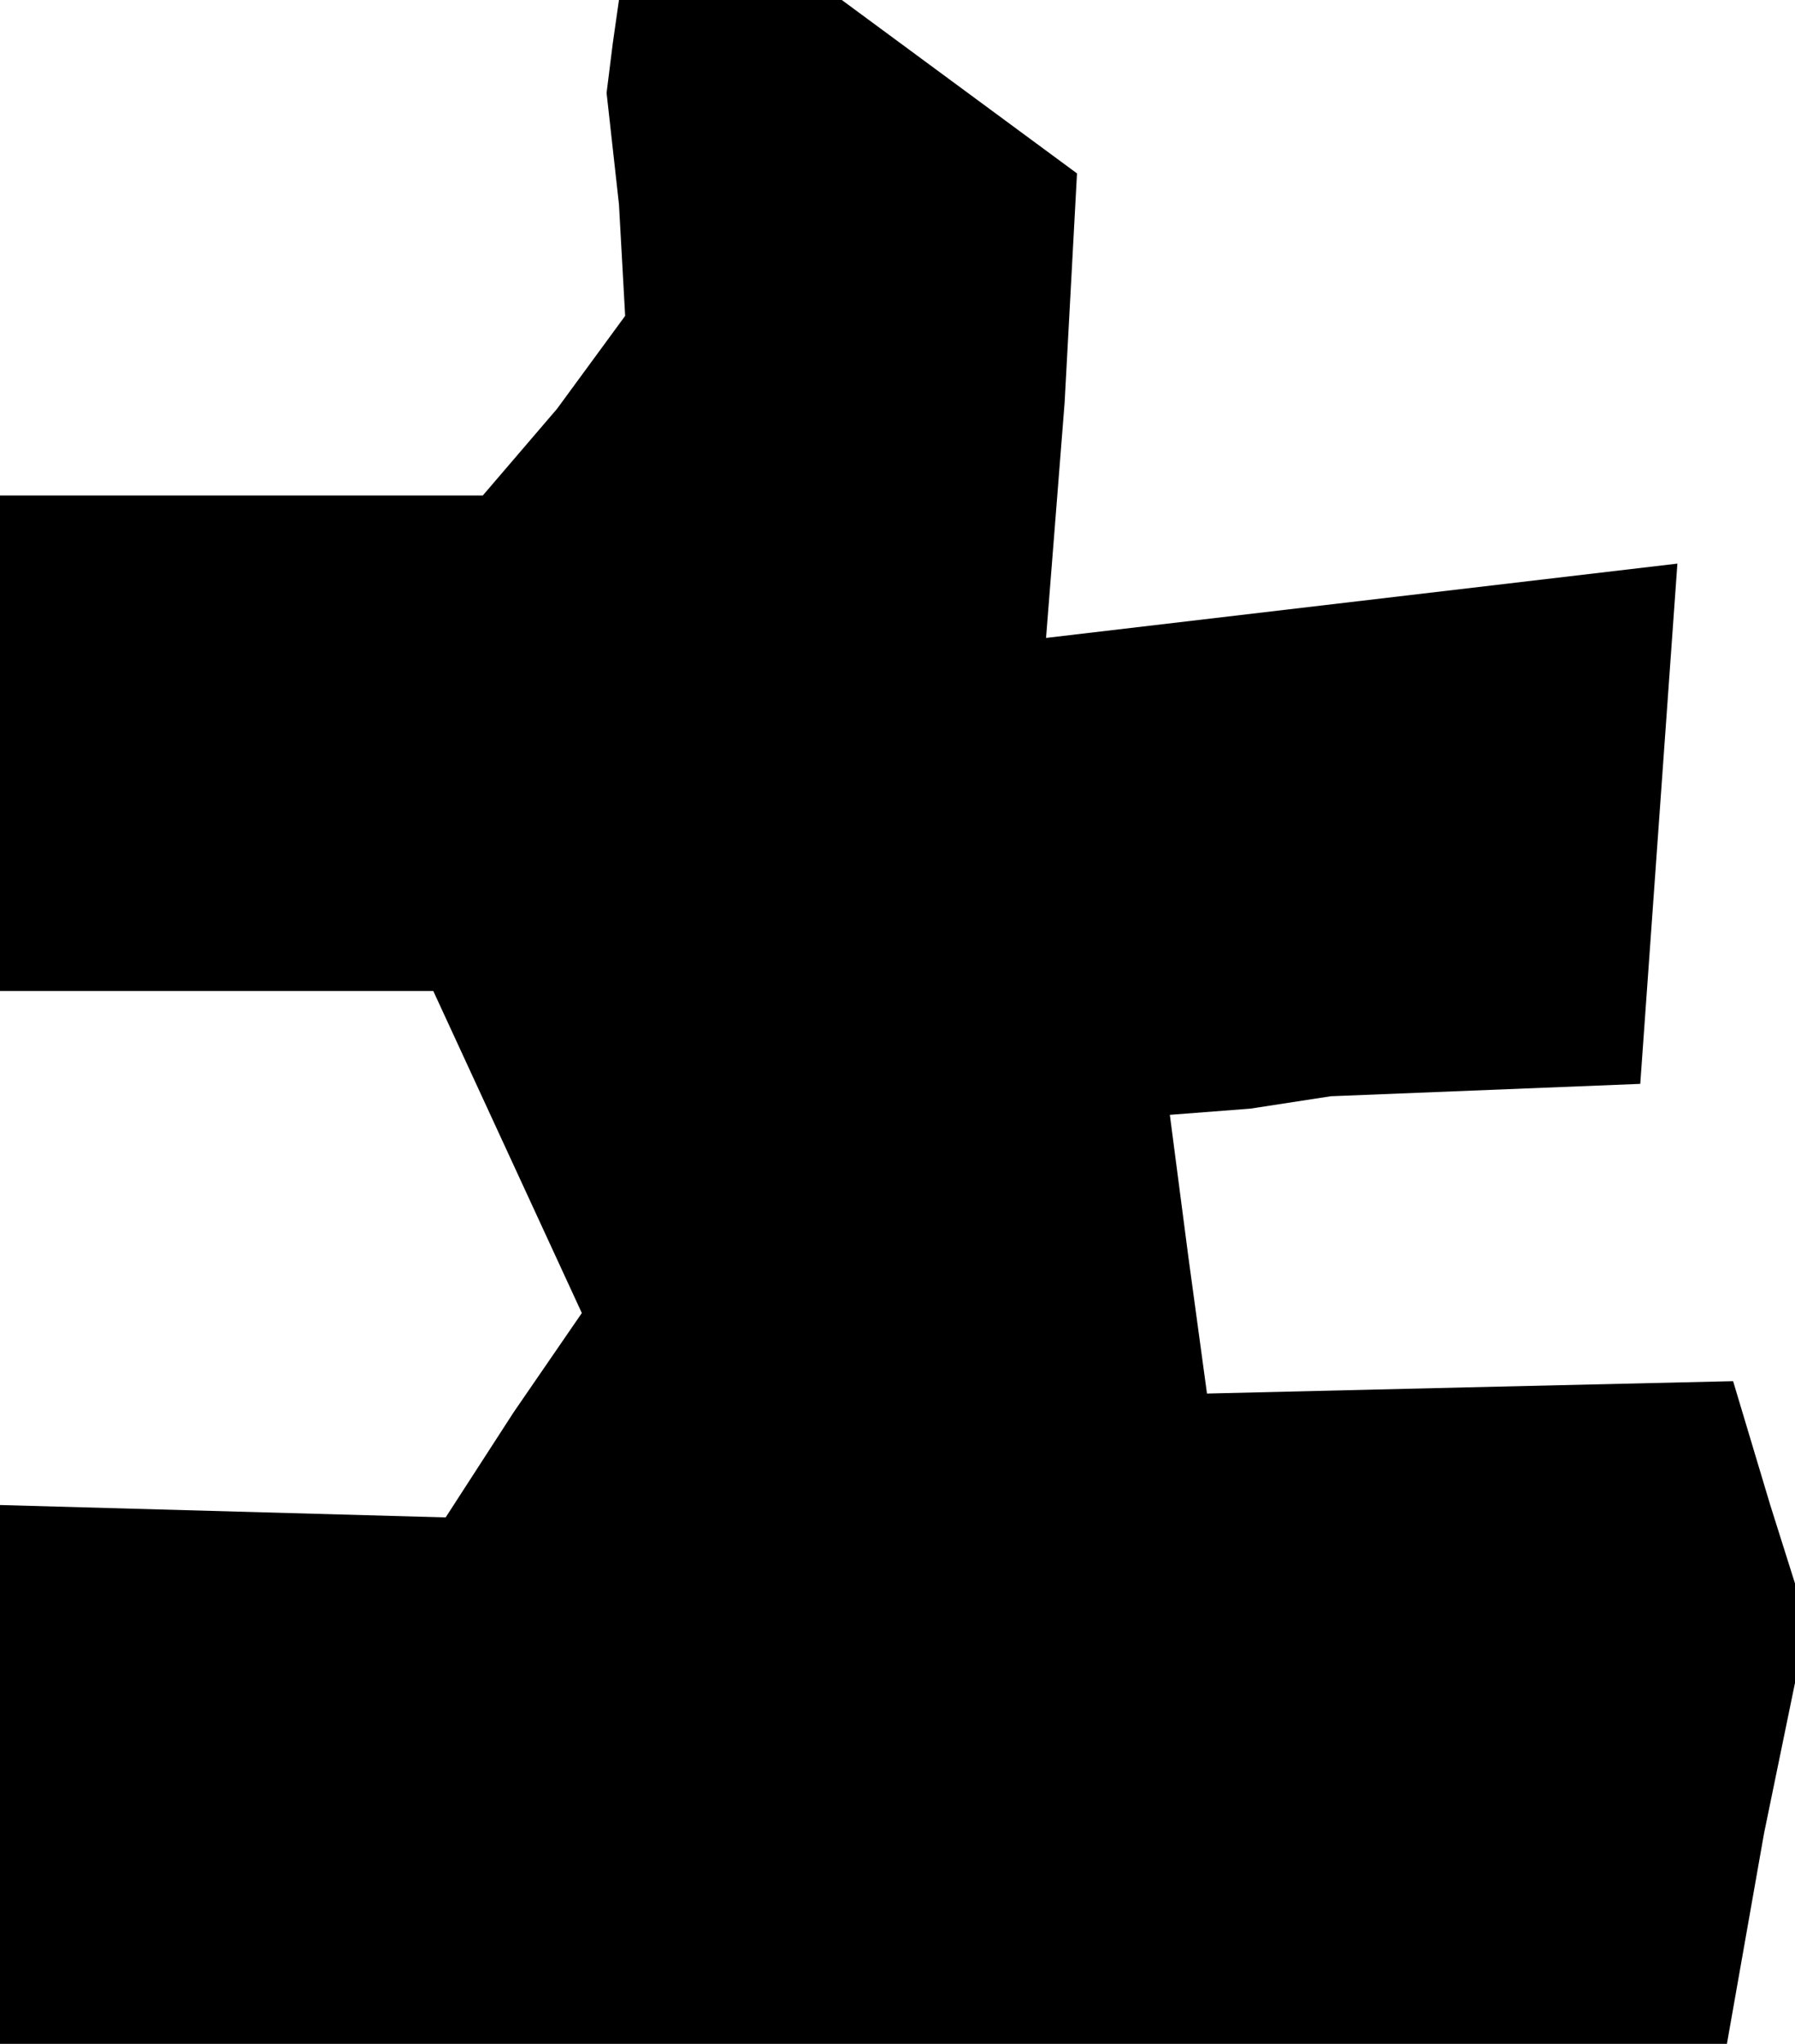<?xml version="1.0" standalone="no"?>
<!DOCTYPE svg PUBLIC "-//W3C//DTD SVG 20010904//EN"
 "http://www.w3.org/TR/2001/REC-SVG-20010904/DTD/svg10.dtd">
<svg version="1.0" xmlns="http://www.w3.org/2000/svg"
 width="29pt" height="33pt" viewBox="0 0 29 33"
 preserveAspectRatio="xMidYMid meet">
<g transform="translate(0,33) scale(0.1,-0.1)"
fill="#000000" stroke="none">
<path d="M99 323 l-1 -8 2 -18 1 -18 -11 -15 -12 -14 -39 0 -39 0 0 -40 0 -40
35 0 35 0 12 -26 12 -26 -11 -16 -11 -17 -36 1 -36 1 0 -43 0 -44 140 0 139 0
6 34 7 34 -6 19 -6 20 -43 -1 -42 -1 -3 22 -3 23 13 1 13 2 25 1 25 1 3 42 3
42 -51 -6 -51 -6 3 38 2 37 -19 14 -19 14 -18 0 -18 0 -1 -7z"/>
</g>
</svg>
